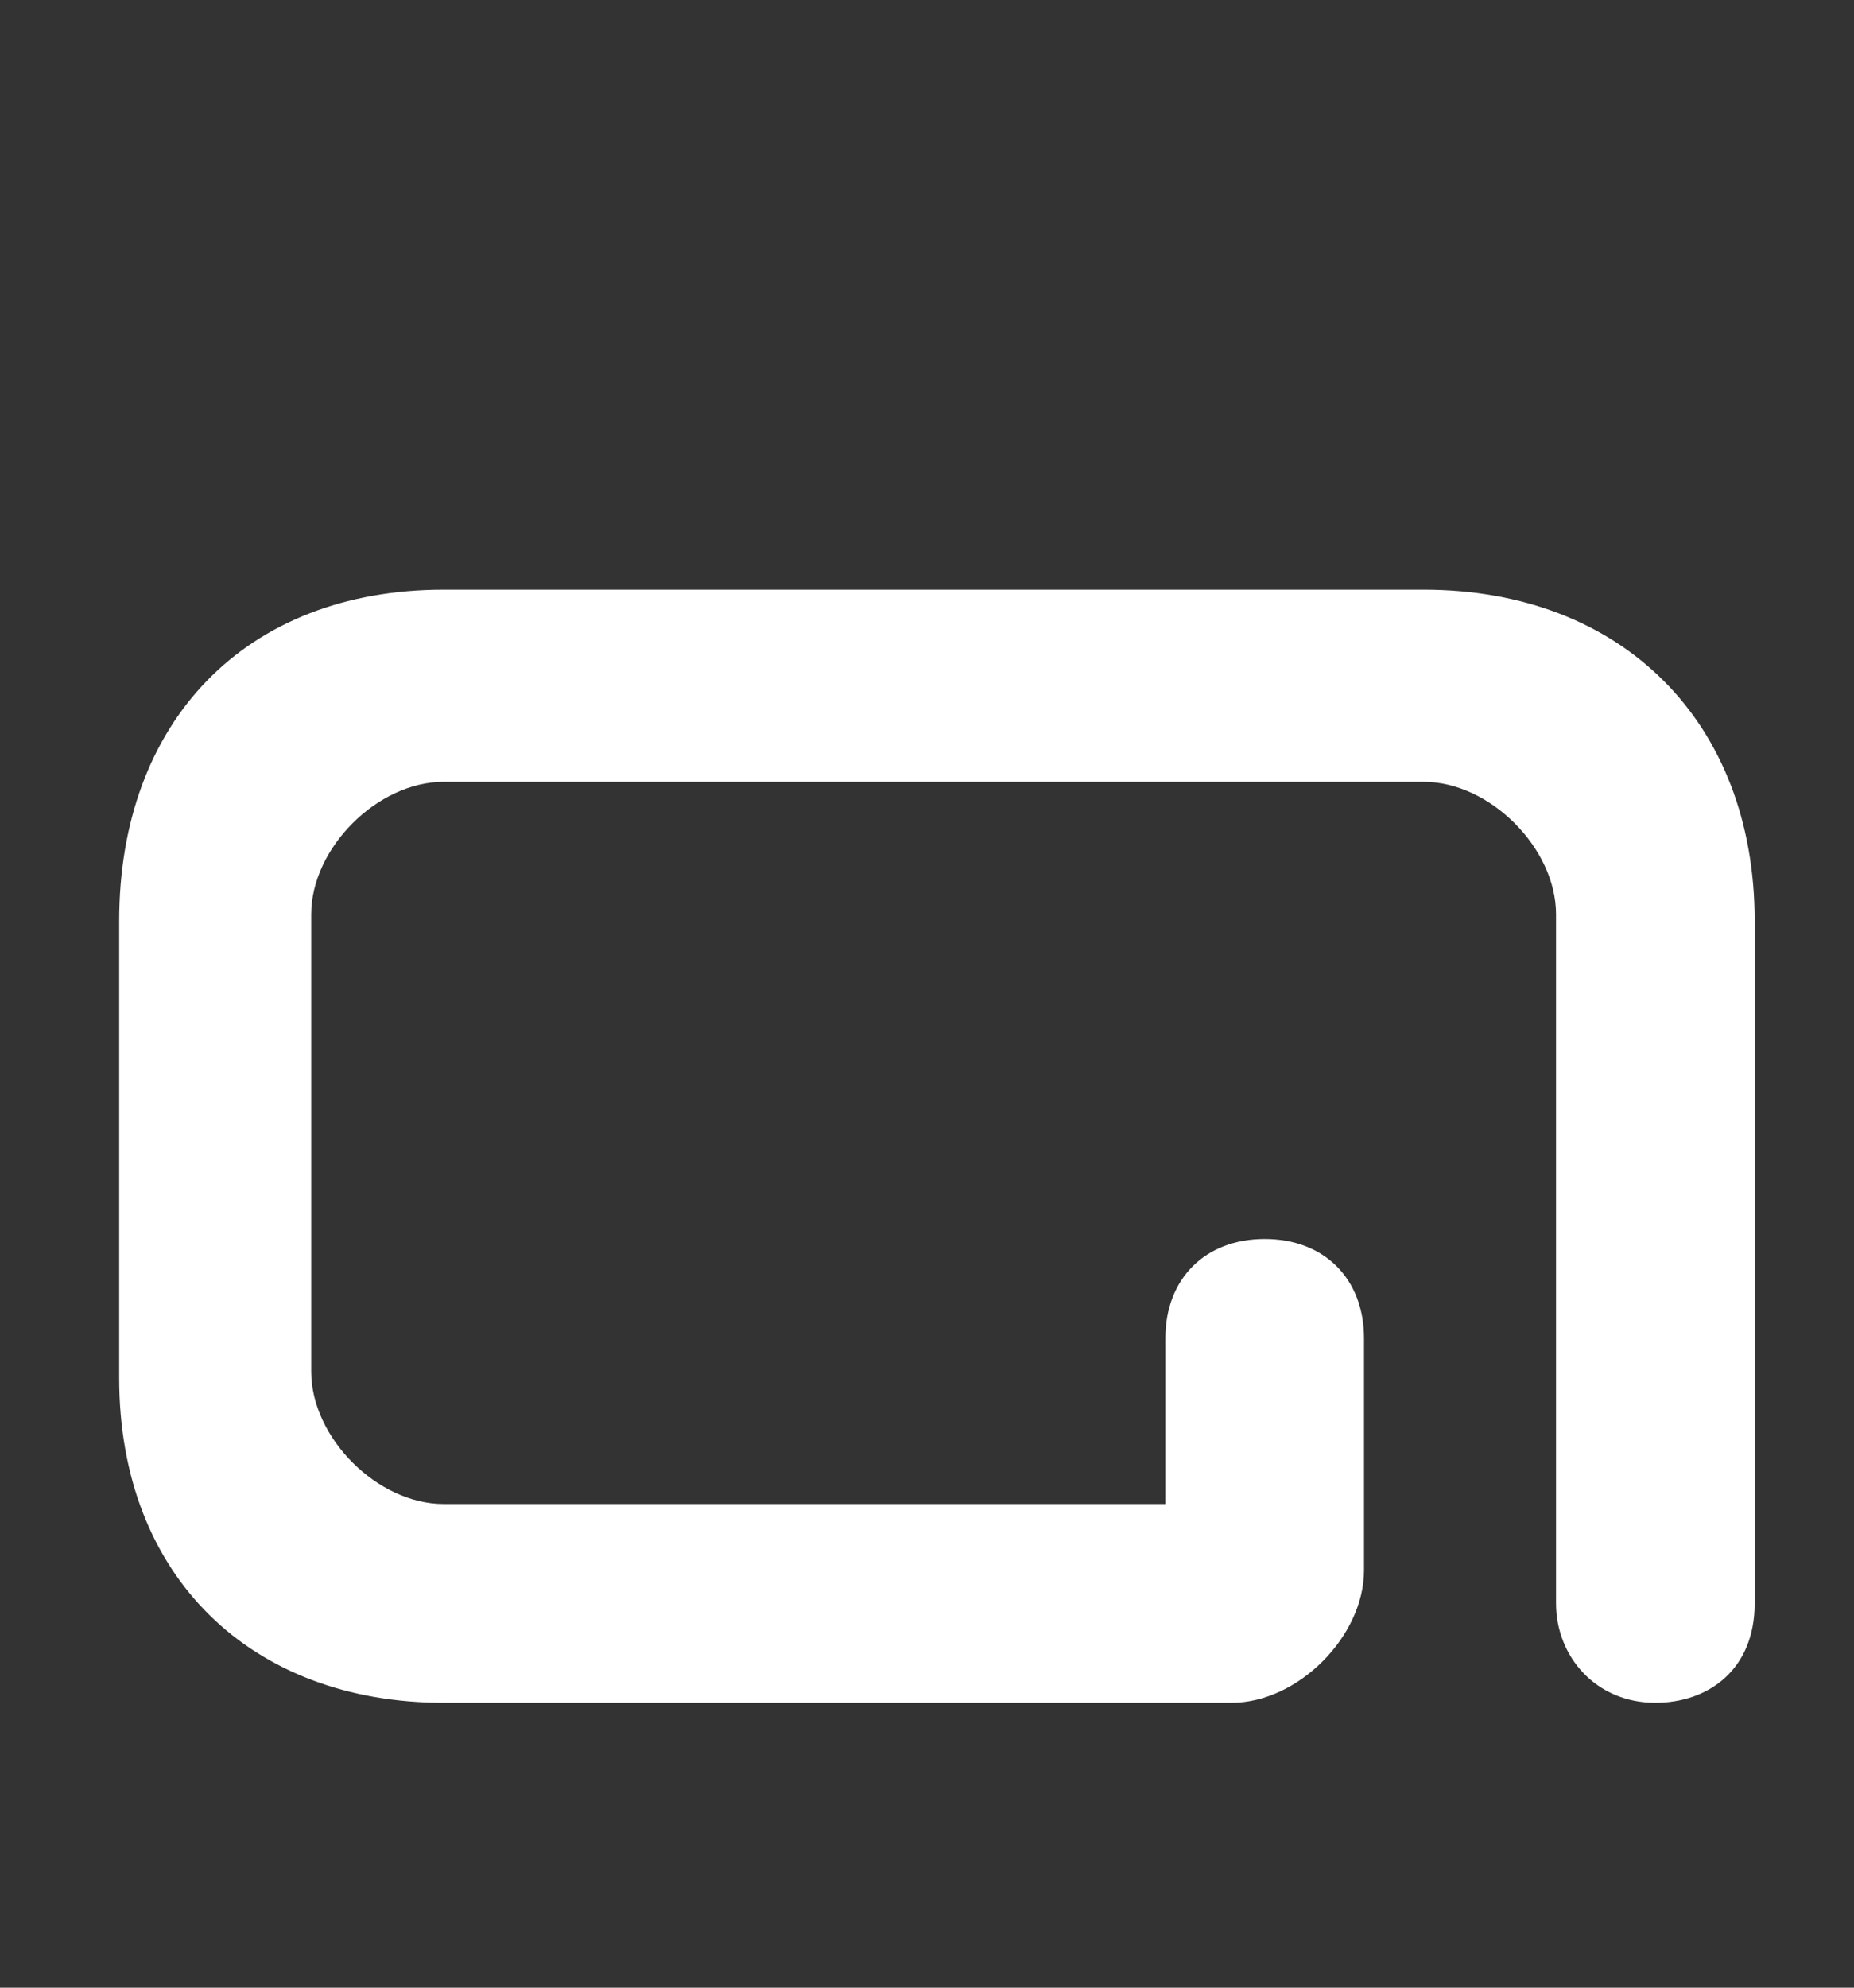 <?xml version="1.0" encoding="utf-8"?>
<!-- Generator: Adobe Illustrator 22.1.0, SVG Export Plug-In . SVG Version: 6.00 Build 0)  -->
<svg version="1.1" id="Layer_1" xmlns="http://www.w3.org/2000/svg" xmlns:xlink="http://www.w3.org/1999/xlink" x="0px" y="0px"
	 viewBox="0 0 28 30" style="enable-background:new 0 0 20 35;" xml:space="preserve">
<rect x="0" y="0" width="28" height="30" fill="#333333" stroke="none"/>
<style type="text/css">
	.st0{fill:#12A2DC;}
	.st1{fill:#fff;fill-rule:evenodd;clip-rule:evenodd;}
</style>
<title>Exictos_logo_web</title>
<g>

	<path class="st1" d="M21.5,8.9l-14.8,0c-3,0-4.9,2-4.9,5v6.9c0,3,2,4.9,4.9,4.9h11.9c1,0,2-1,2-2l0-3.5c0-0.9-0.6-1.5-1.5-1.5
		c-0.9,0-1.5,0.6-1.5,1.5v2.5H6.7c-1,0-2-1-2-2v-6.9c0-1,1-2,2-2l14.8,0c1,0,2,1,2,2v10.4c0,0.8,0.6,1.5,1.5,1.5
		c0.8,0,1.5-0.5,1.5-1.5V13.9C26.5,10.9,24.5,8.9,21.5,8.9"/>
</g>
</svg>
